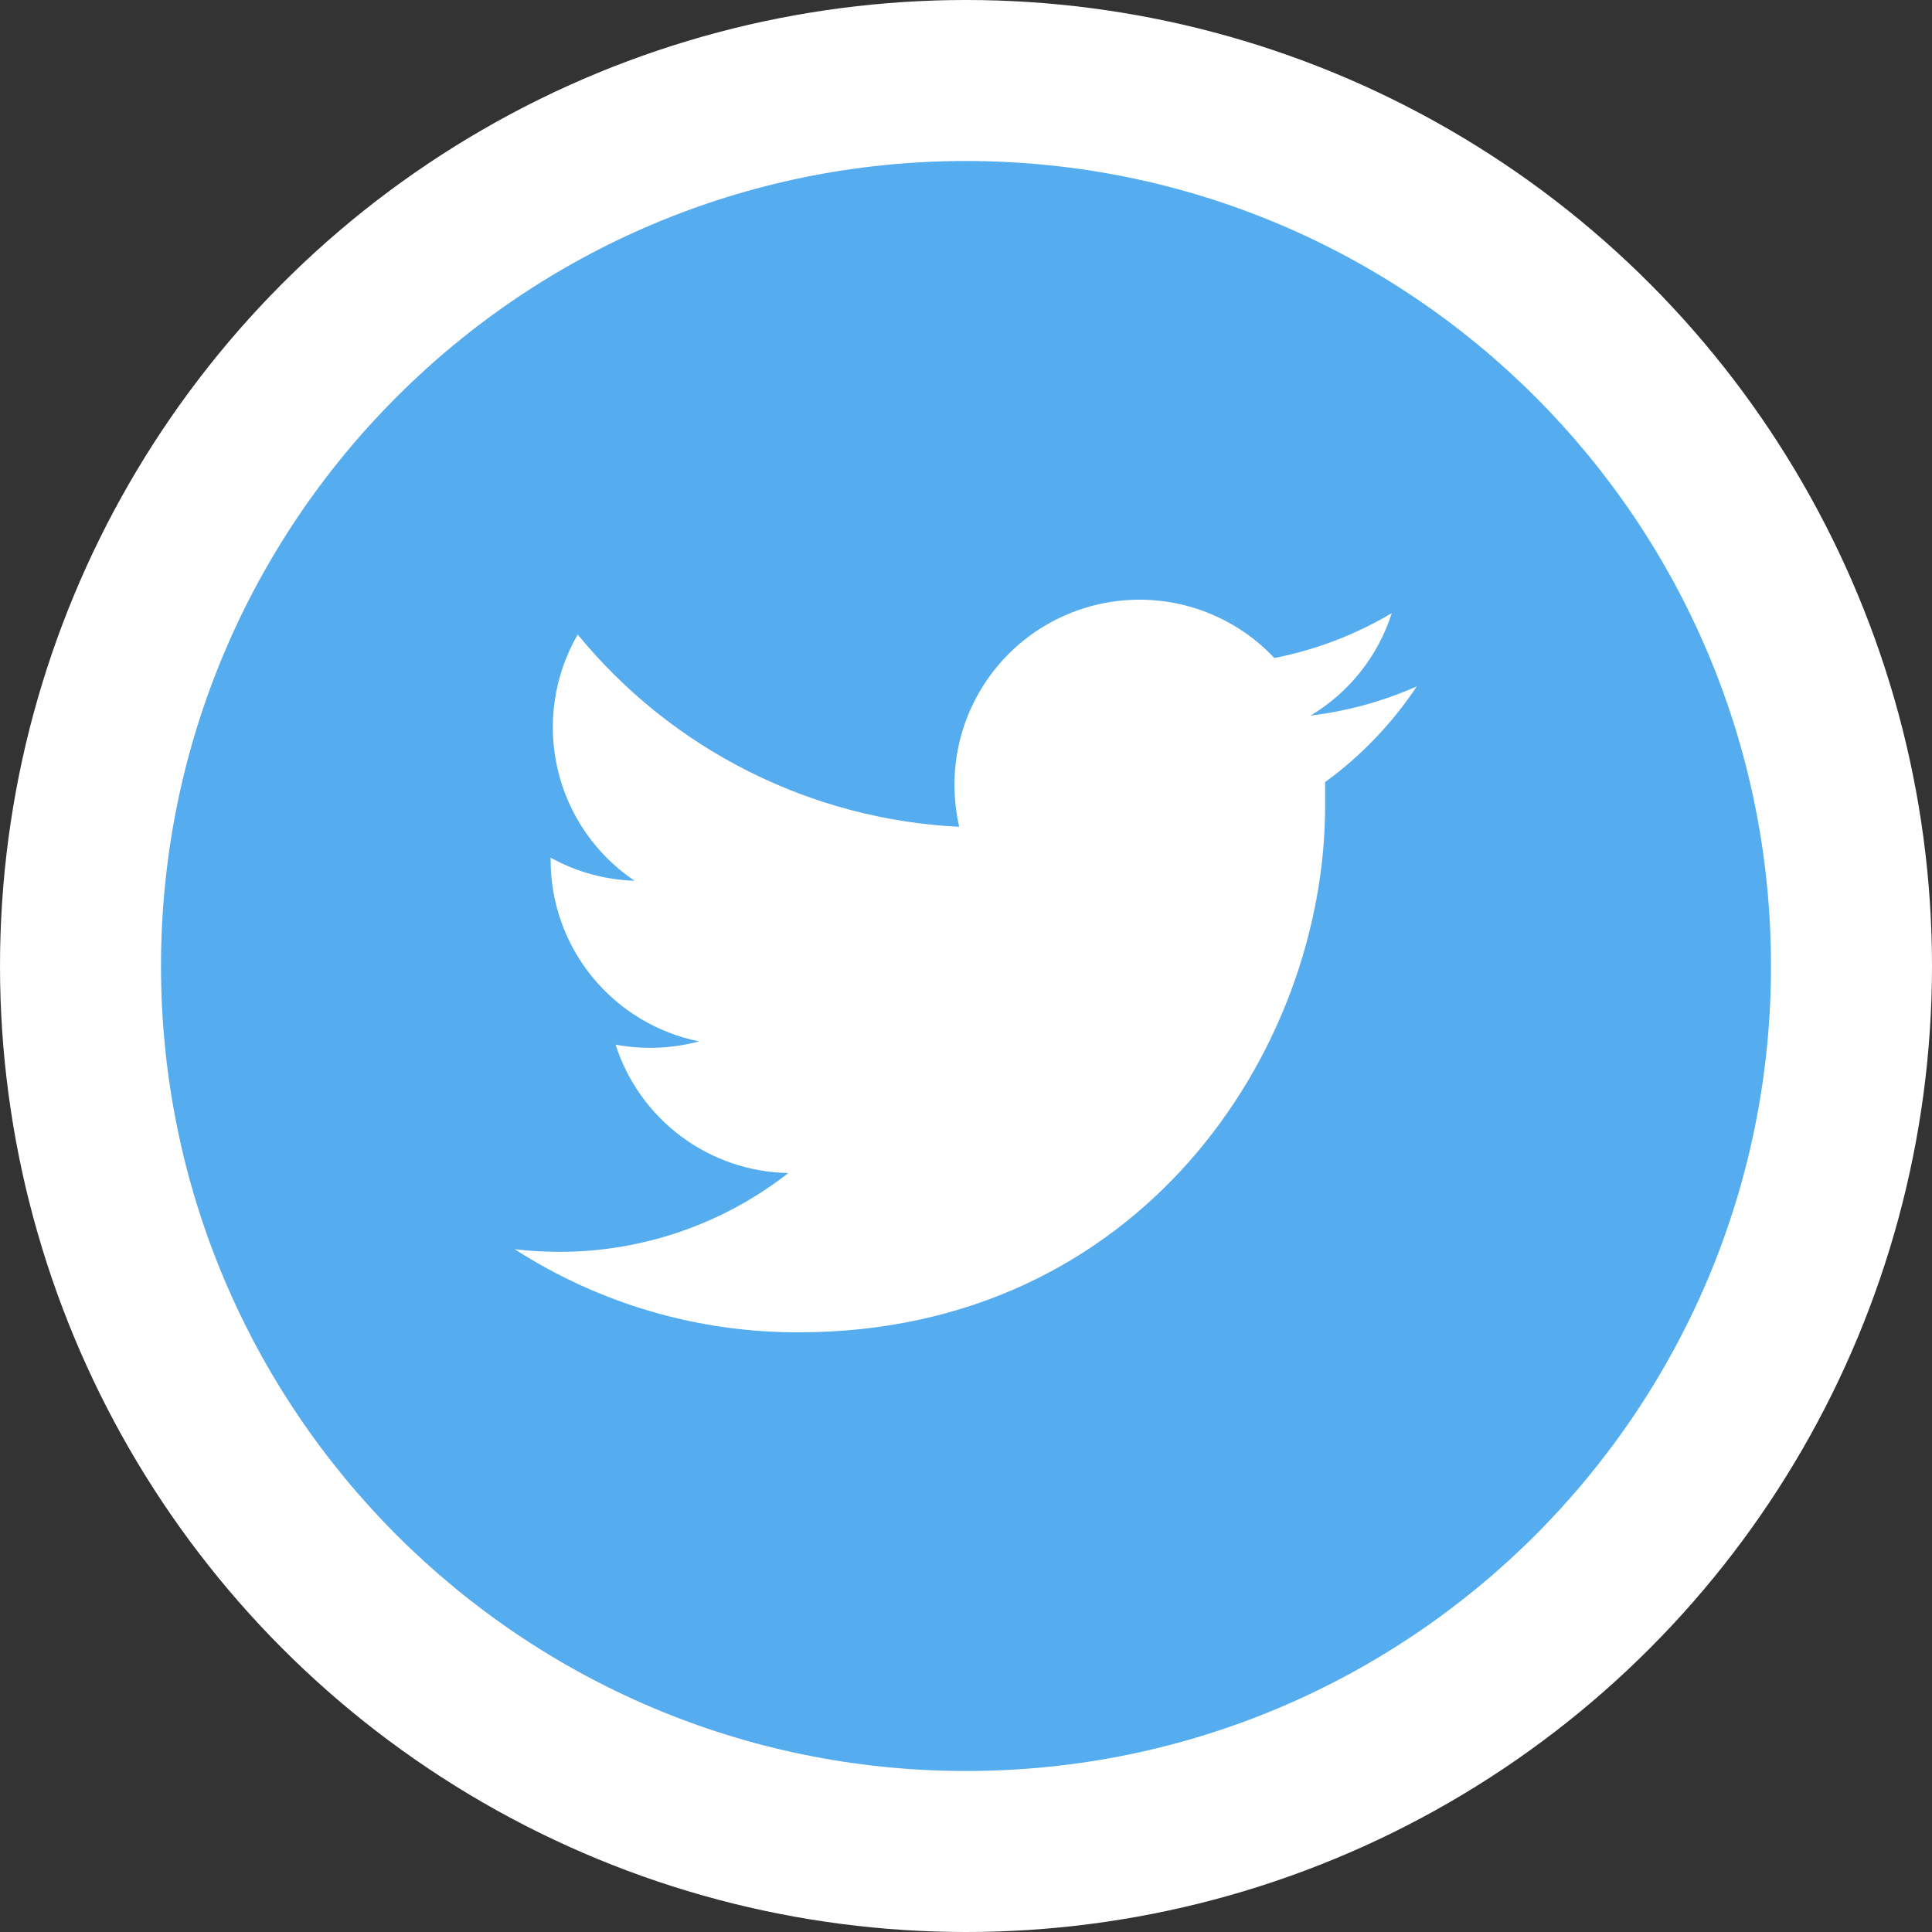 <svg width="56" height="56" viewBox="0 0 56 56" fill="none" xmlns="http://www.w3.org/2000/svg">
<rect x="0" y="0" width="56" height="56" fill="#333333" stroke="none"/>
<circle cx="28" cy="28" r="28" fill="white"/>
<path d="M28 51.333C40.887 51.333 51.333 40.887 51.333 28C51.333 15.113 40.887 4.667 28 4.667C15.113 4.667 4.667 15.113 4.667 28C4.667 40.887 15.113 51.333 28 51.333Z" fill="#55ACEE"/>
<path d="M41.066 19.896C40.087 20.328 39.049 20.613 37.987 20.742C39.107 20.072 39.945 19.016 40.342 17.772C39.29 18.397 38.139 18.837 36.938 19.073C36.202 18.29 35.248 17.746 34.199 17.511C33.15 17.277 32.056 17.363 31.056 17.758C30.057 18.153 29.199 18.84 28.595 19.728C27.99 20.616 27.666 21.666 27.665 22.74C27.666 23.152 27.712 23.563 27.802 23.965C25.672 23.861 23.587 23.311 21.683 22.351C19.778 21.391 18.096 20.043 16.745 18.392C16.064 19.569 15.855 20.961 16.161 22.286C16.466 23.611 17.264 24.77 18.392 25.529C17.54 25.503 16.706 25.273 15.96 24.86V24.931C15.961 26.169 16.39 27.369 17.174 28.326C17.959 29.284 19.051 29.941 20.264 30.185C19.474 30.397 18.647 30.429 17.843 30.279C18.184 31.344 18.851 32.276 19.749 32.944C20.647 33.611 21.731 33.981 22.85 34.001C20.951 35.486 18.607 36.291 16.196 36.285C15.768 36.284 15.341 36.259 14.917 36.208C17.372 37.789 20.232 38.627 23.152 38.618C33.034 38.618 38.409 30.449 38.409 23.366C38.409 23.13 38.409 22.9 38.409 22.669C39.452 21.91 40.352 20.971 41.066 19.896Z" fill="white"/>
</svg>
